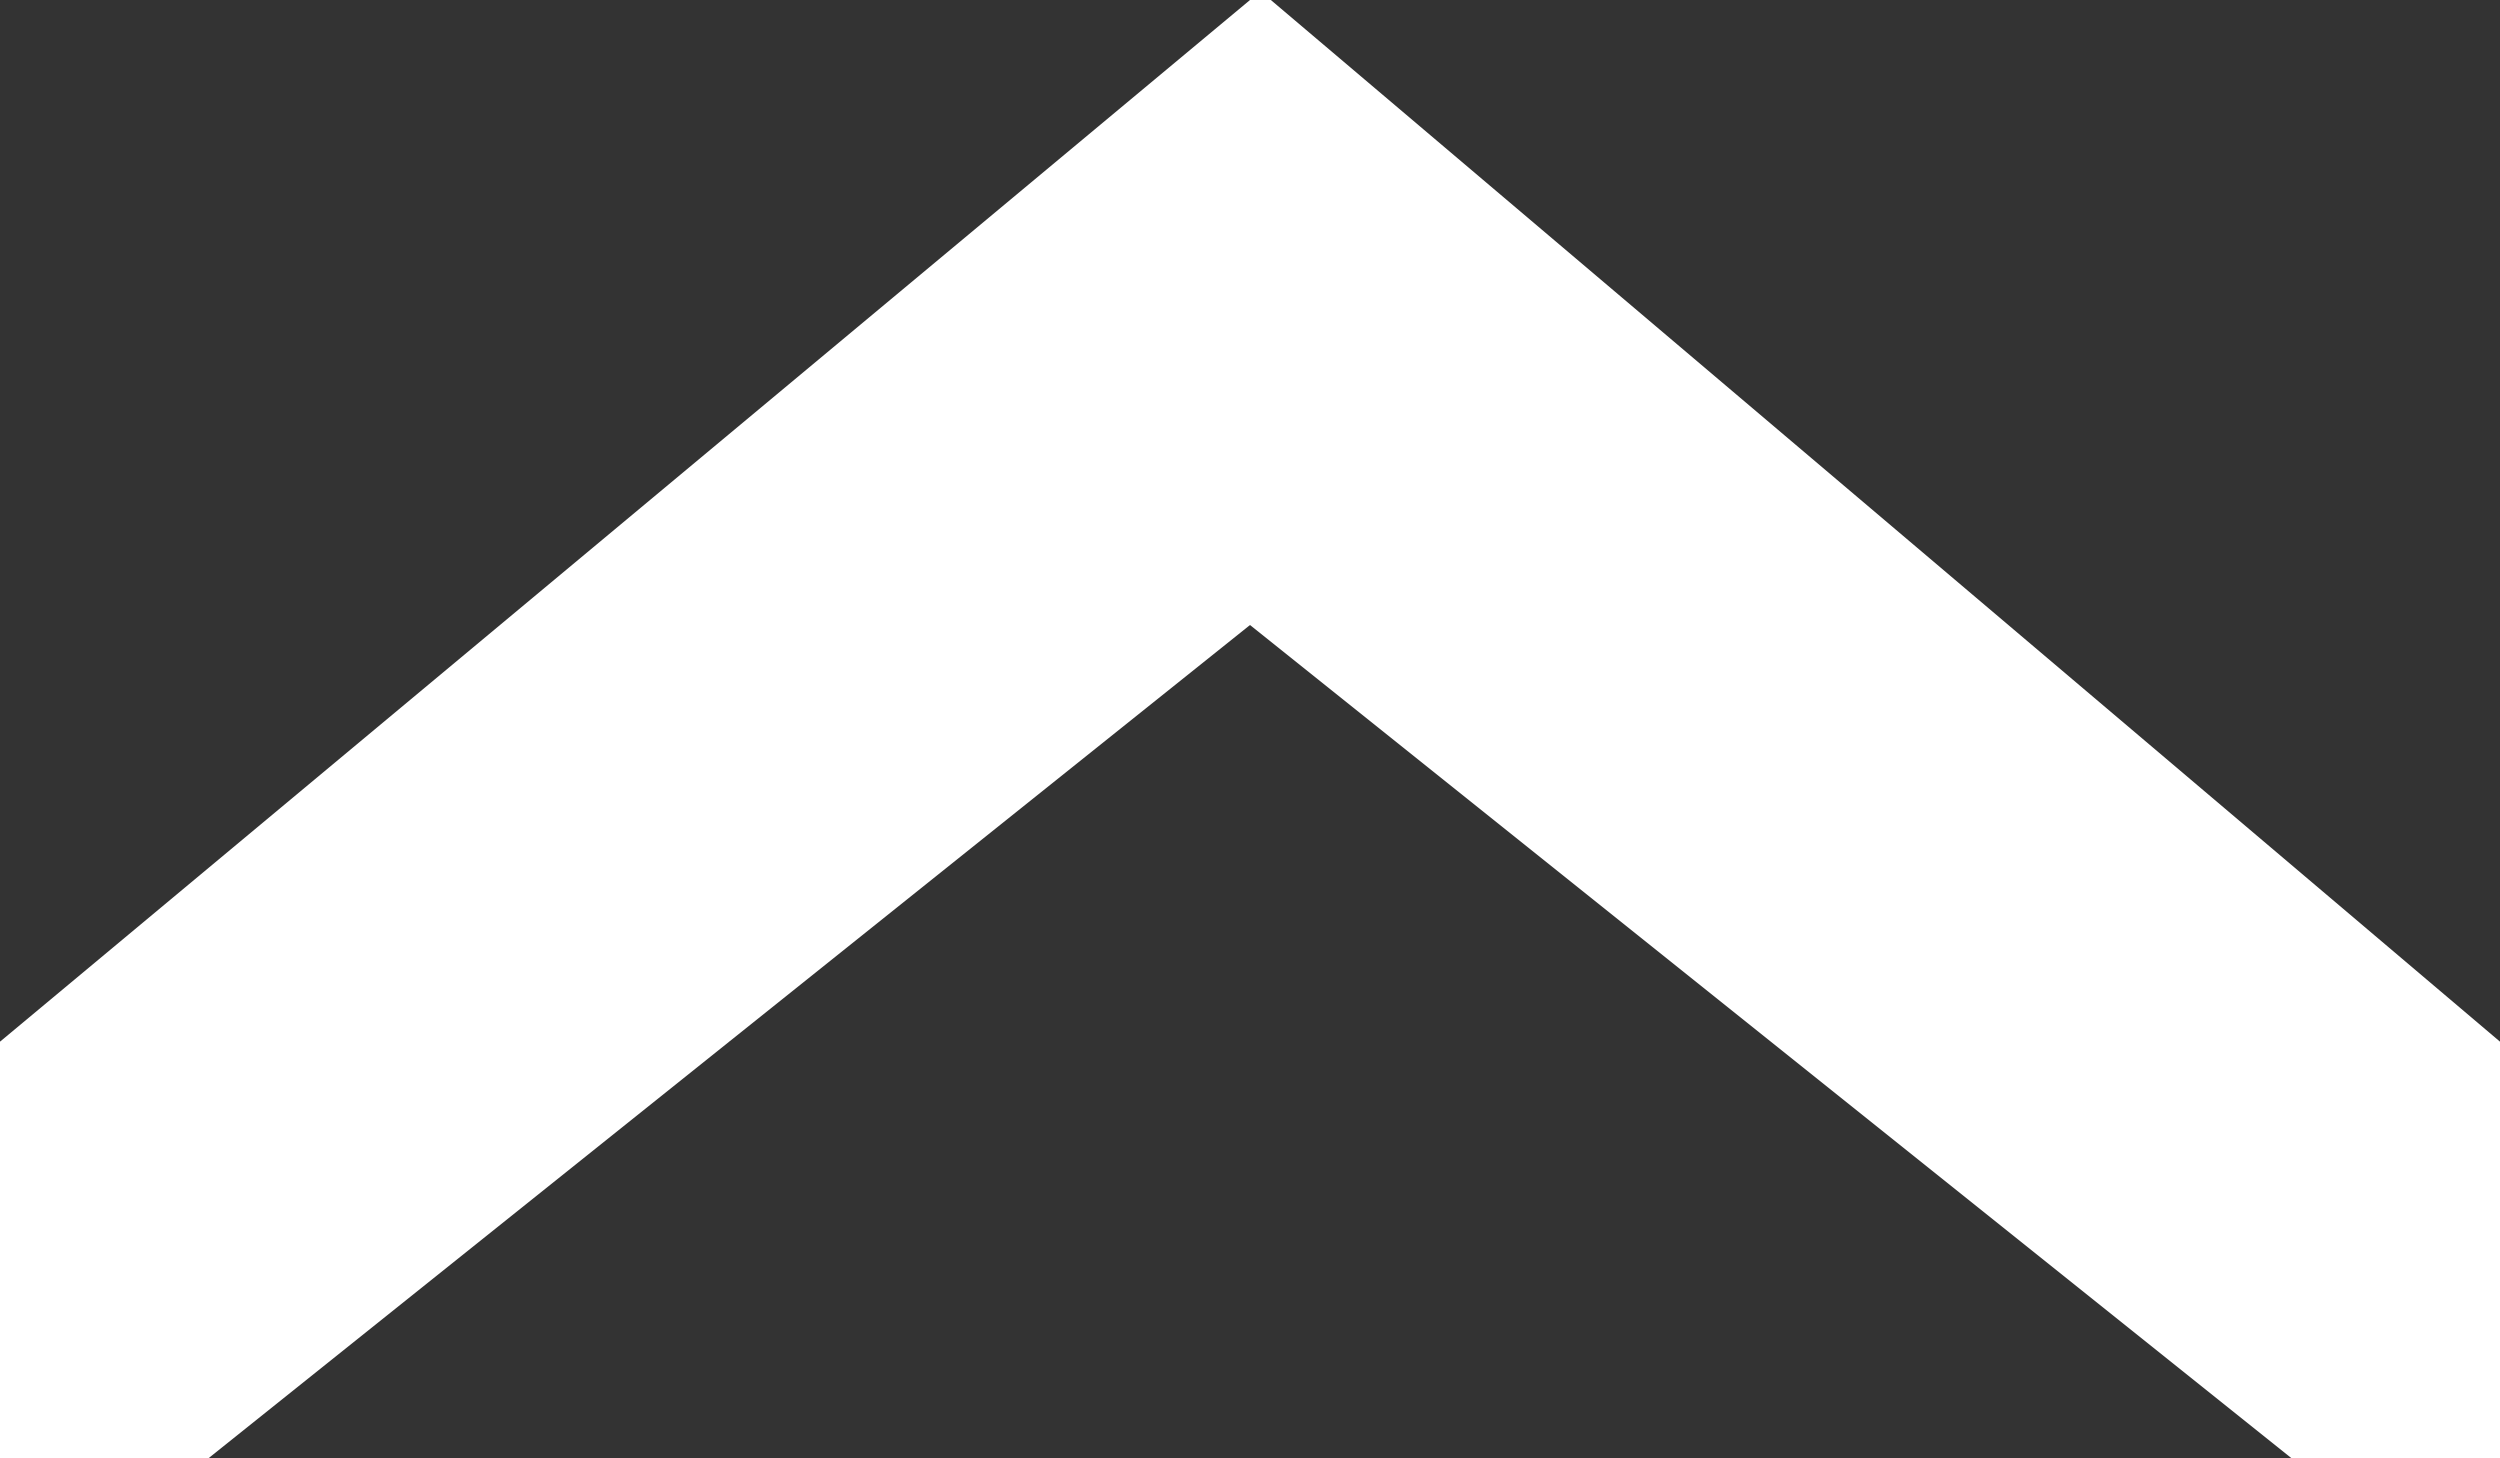 <svg xmlns="http://www.w3.org/2000/svg" viewBox="0 0 12 7" width="12" height="7"><rect x="0" y="0" width="12" height="7" fill="#333333" stroke="none"/><path fill="#fff" d="M0 5v2h1l5-4 5 4h1V5L6.1 0H6z"/></svg>